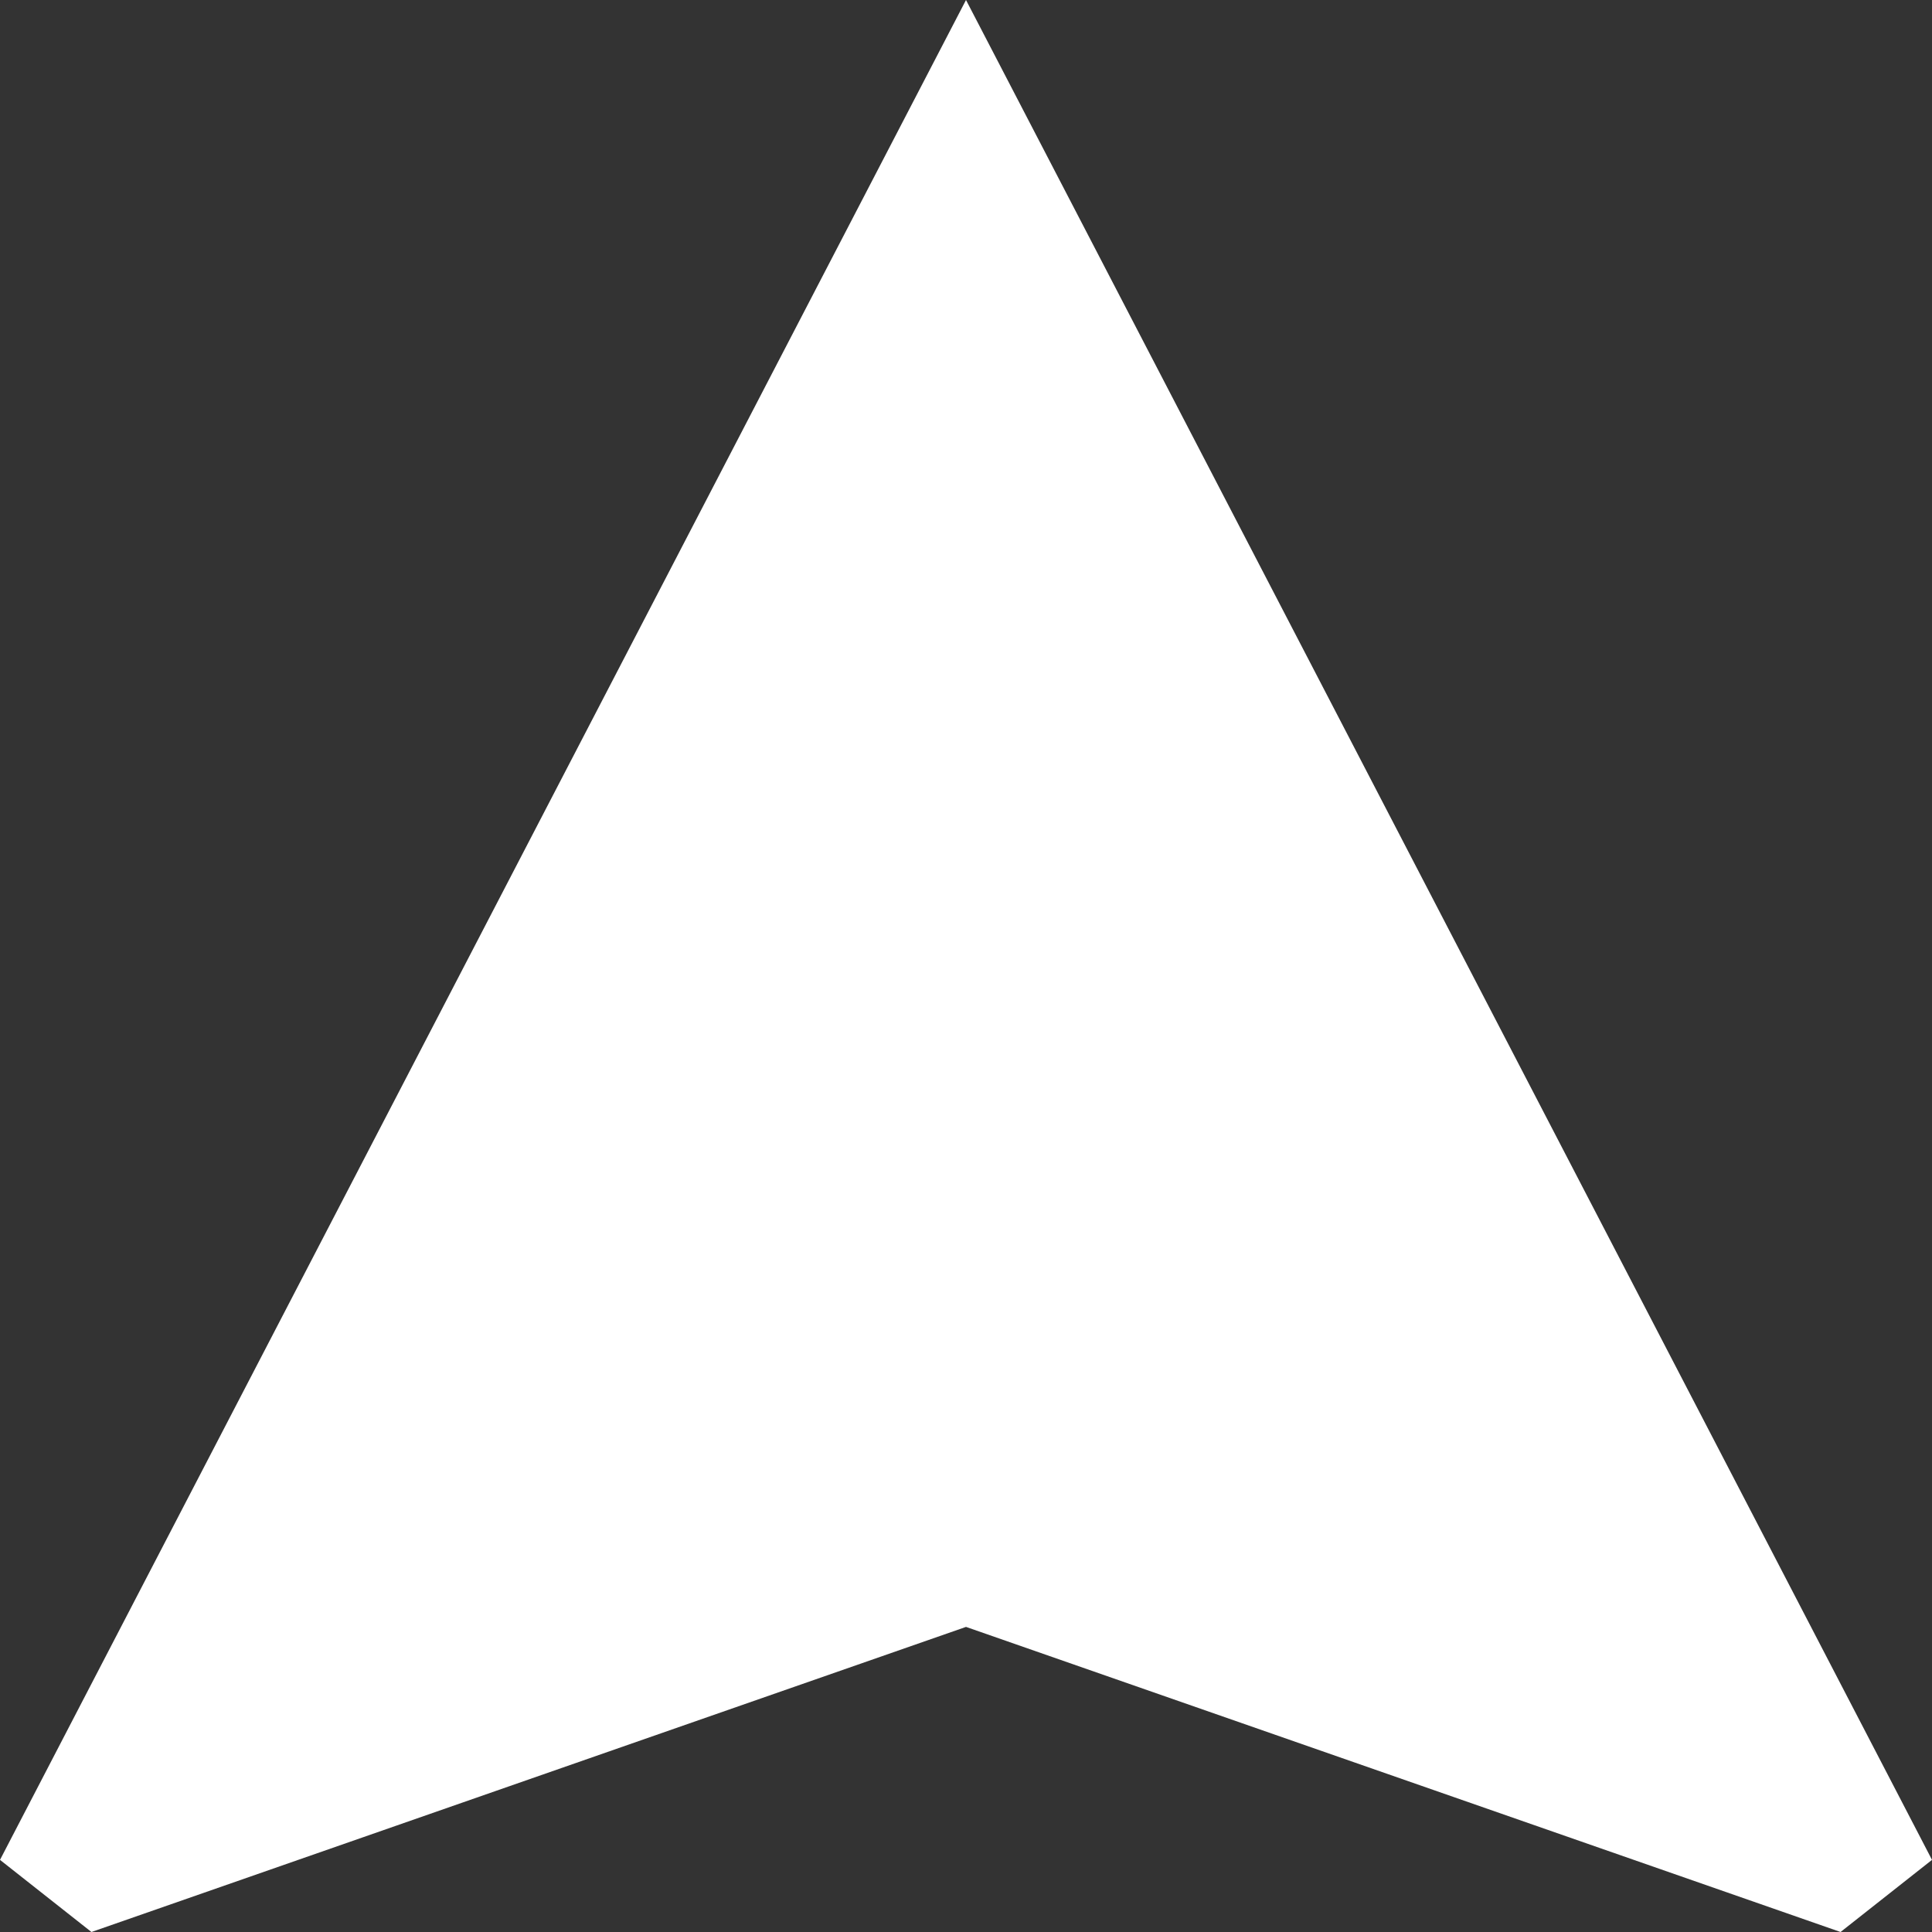 <svg width="12" height="12" viewBox="0 0 12 12" fill="none" xmlns="http://www.w3.org/2000/svg">
<rect x="0" y="0" width="12" height="12" fill="#333333" stroke="none"/>
<path d="M6 0L0 11.552L0.568 12L6 10.105L11.432 12L12 11.552L6 0Z" fill="white"/>
</svg>
